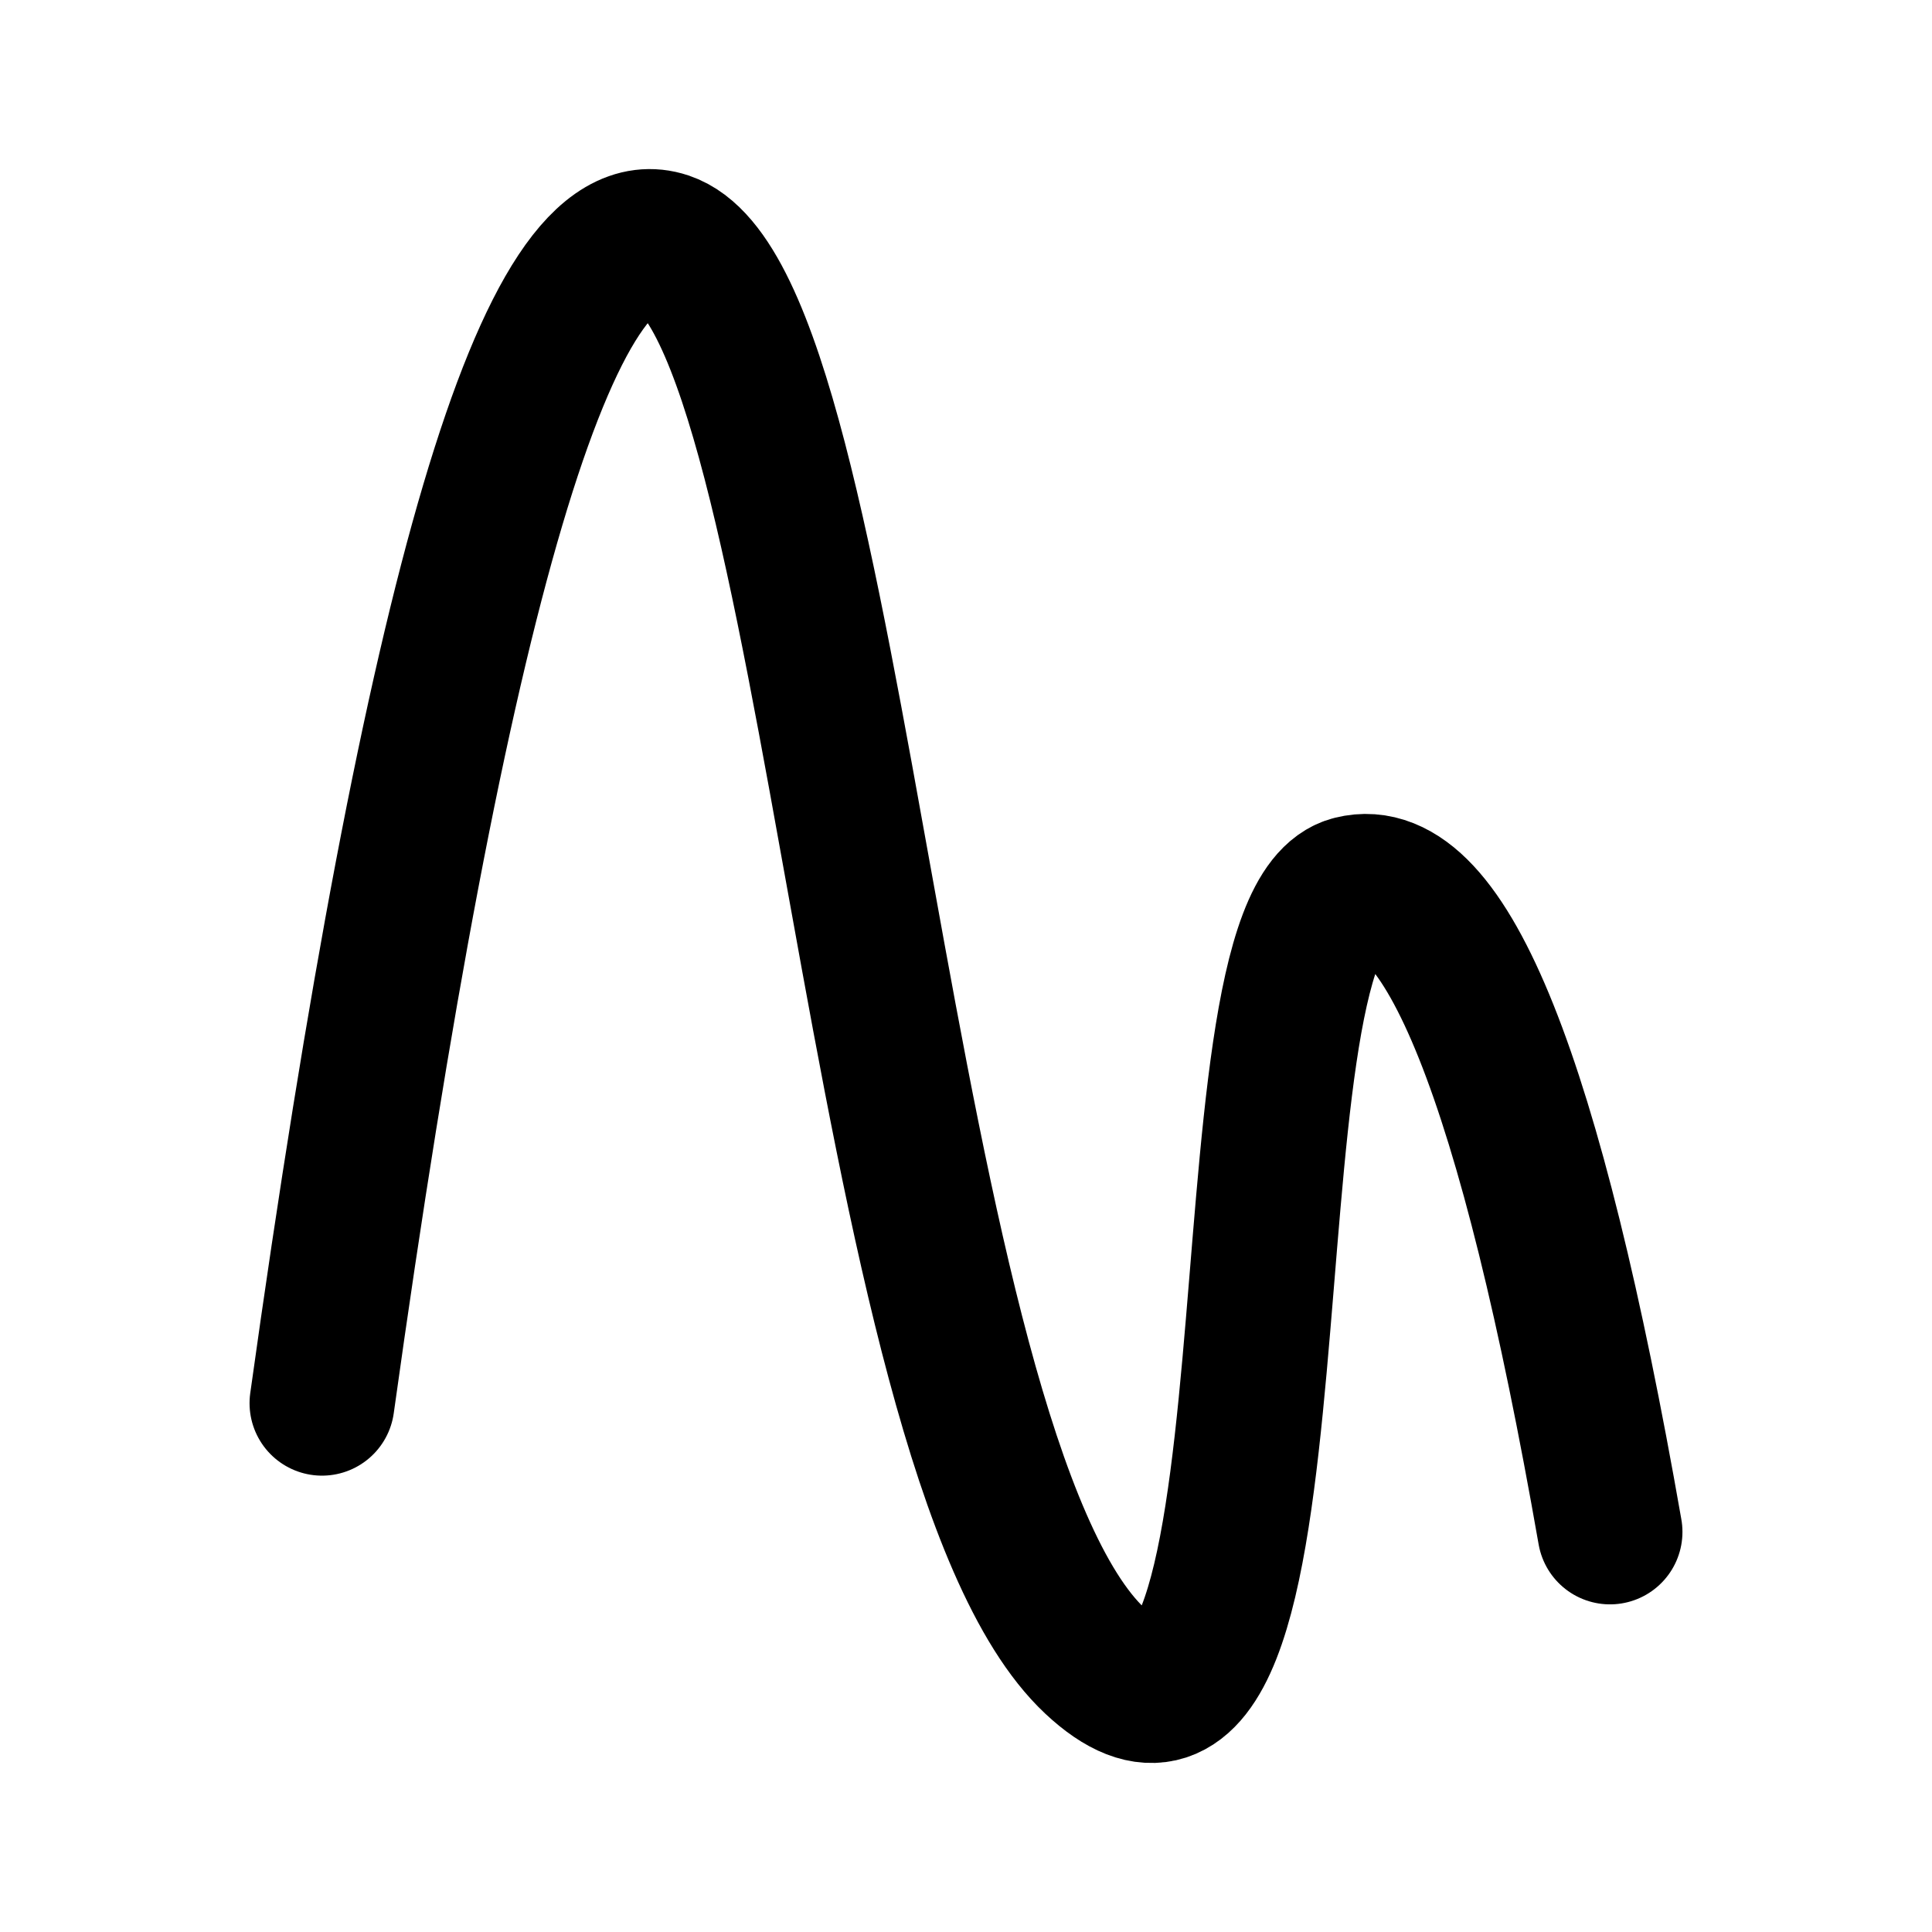 <svg xmlns="http://www.w3.org/2000/svg" width="24" height="24" viewBox="0 0 24 24">
    <g fill="none" fill-rule="evenodd">
        <g>
            <g>
                <g>
                    <g>
                        <path d="M2 0h22v24H2c-1.105 0-2-.895-2-2V2C0 .895.895 0 2 0z" transform="translate(-1184 -324) translate(832 140) translate(64 184) translate(288)"/>
                        <g stroke="currentcolor" stroke-linecap="round" stroke-linejoin="round" stroke-width="1.8">
                            <path d="M0 16.03c.984-5.62 2.05-8.286 3.2-7.998 1.724.43.45 12.177 3.2 9.599C9.15 15.052 9.576.75 11.733.033c1.439-.48 2.86 4.32 4.267 14.398" transform="translate(-1184 -324) translate(832 140) translate(64 184) translate(288) translate(4 3) matrix(-1 0 0 1 16 0)"/>
                        </g>
                    </g>
                </g>
            </g>
        </g>
    </g>
</svg>
